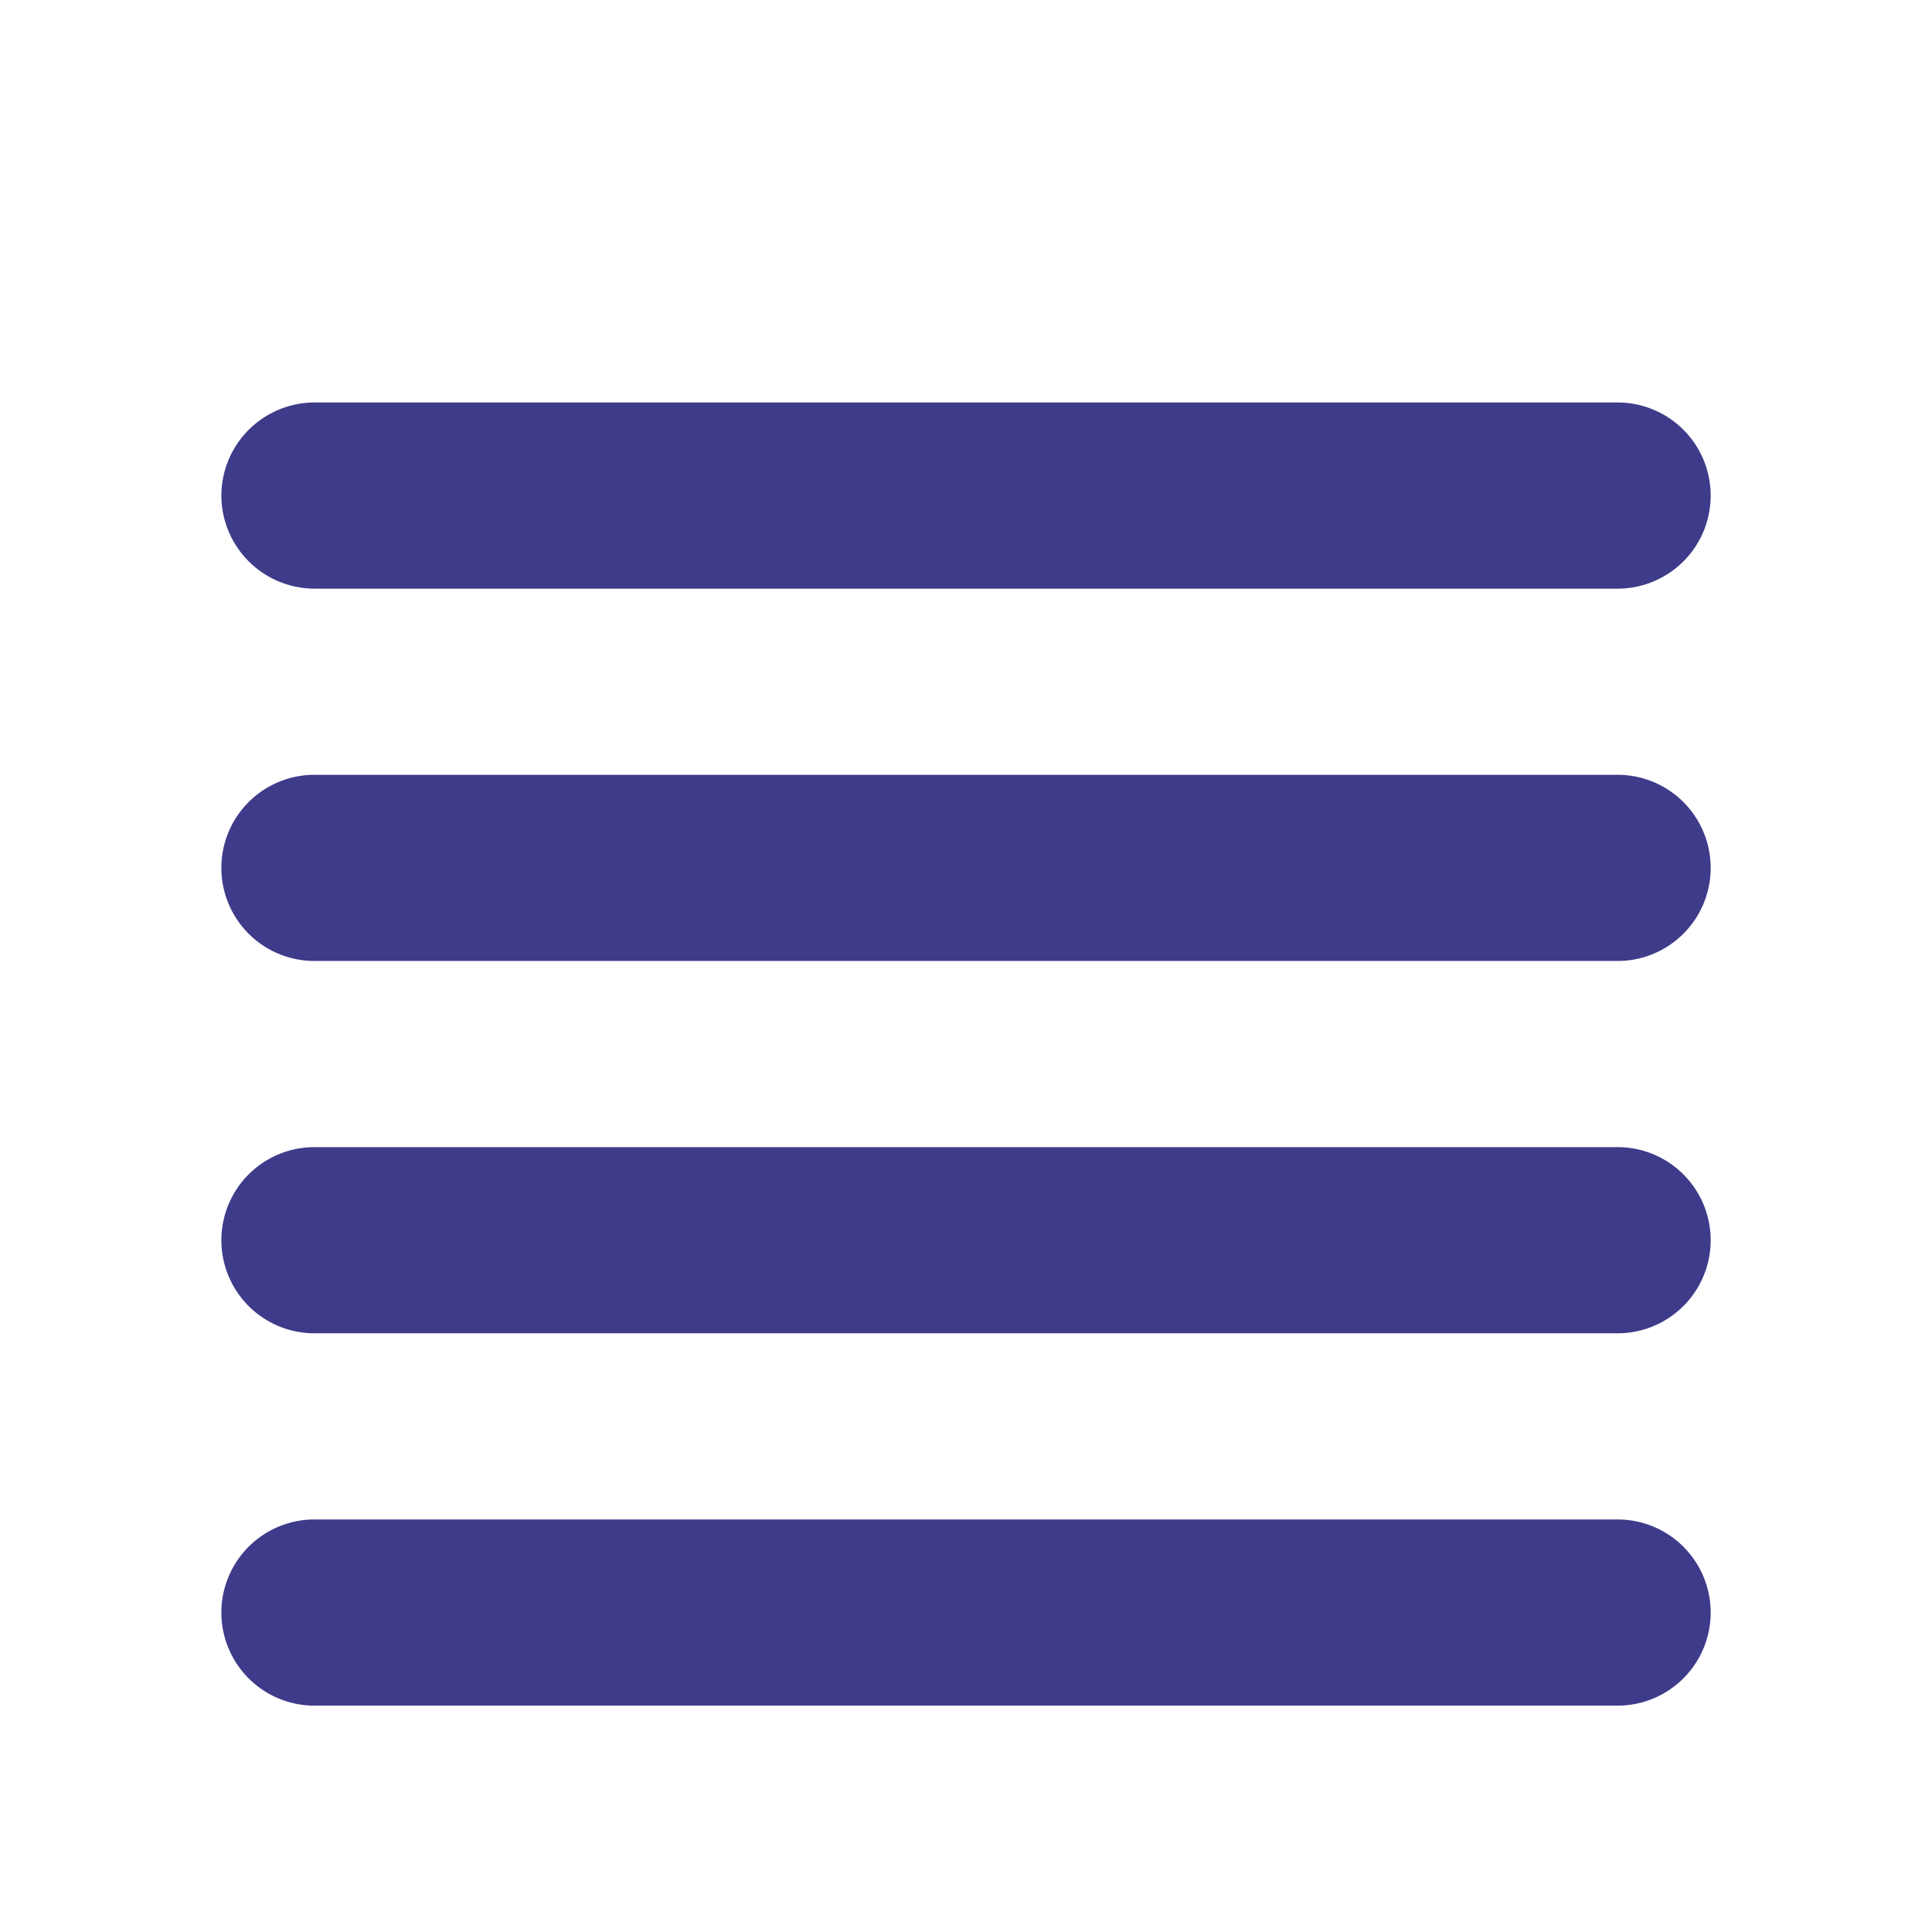 <svg id="Grupo_120" data-name="Grupo 120" xmlns="http://www.w3.org/2000/svg" width="46.701" height="46.701" viewBox="0 0 46.701 46.701">
  <defs>
    <style>
      .cls-1 {
        fill: none;
      }

      .cls-2 {
        fill: #3e3b8a;
      }
    </style>
  </defs>
  <path id="Trazado_66" data-name="Trazado 66" class="cls-1" d="M0,0H46.7V46.7H0Z"/>
  <path id="Trazado_67" data-name="Trazado 67" class="cls-2" d="M27.25,53.75h31.5a2.25,2.25,0,1,0,0-4.5H27.25a2.25,2.25,0,1,0,0,4.5Zm0,9h31.5a2.25,2.25,0,1,0,0-4.5H27.25a2.25,2.25,0,1,0,0,4.5Zm0-18h31.5a2.25,2.25,0,1,0,0-4.5H27.25a2.25,2.25,0,1,0,0,4.5ZM25,33.5a2.256,2.256,0,0,0,2.25,2.25h31.5a2.25,2.25,0,1,0,0-4.5H27.25A2.256,2.256,0,0,0,25,33.5Z" transform="translate(-19.649 -21.521)"/>
</svg>
